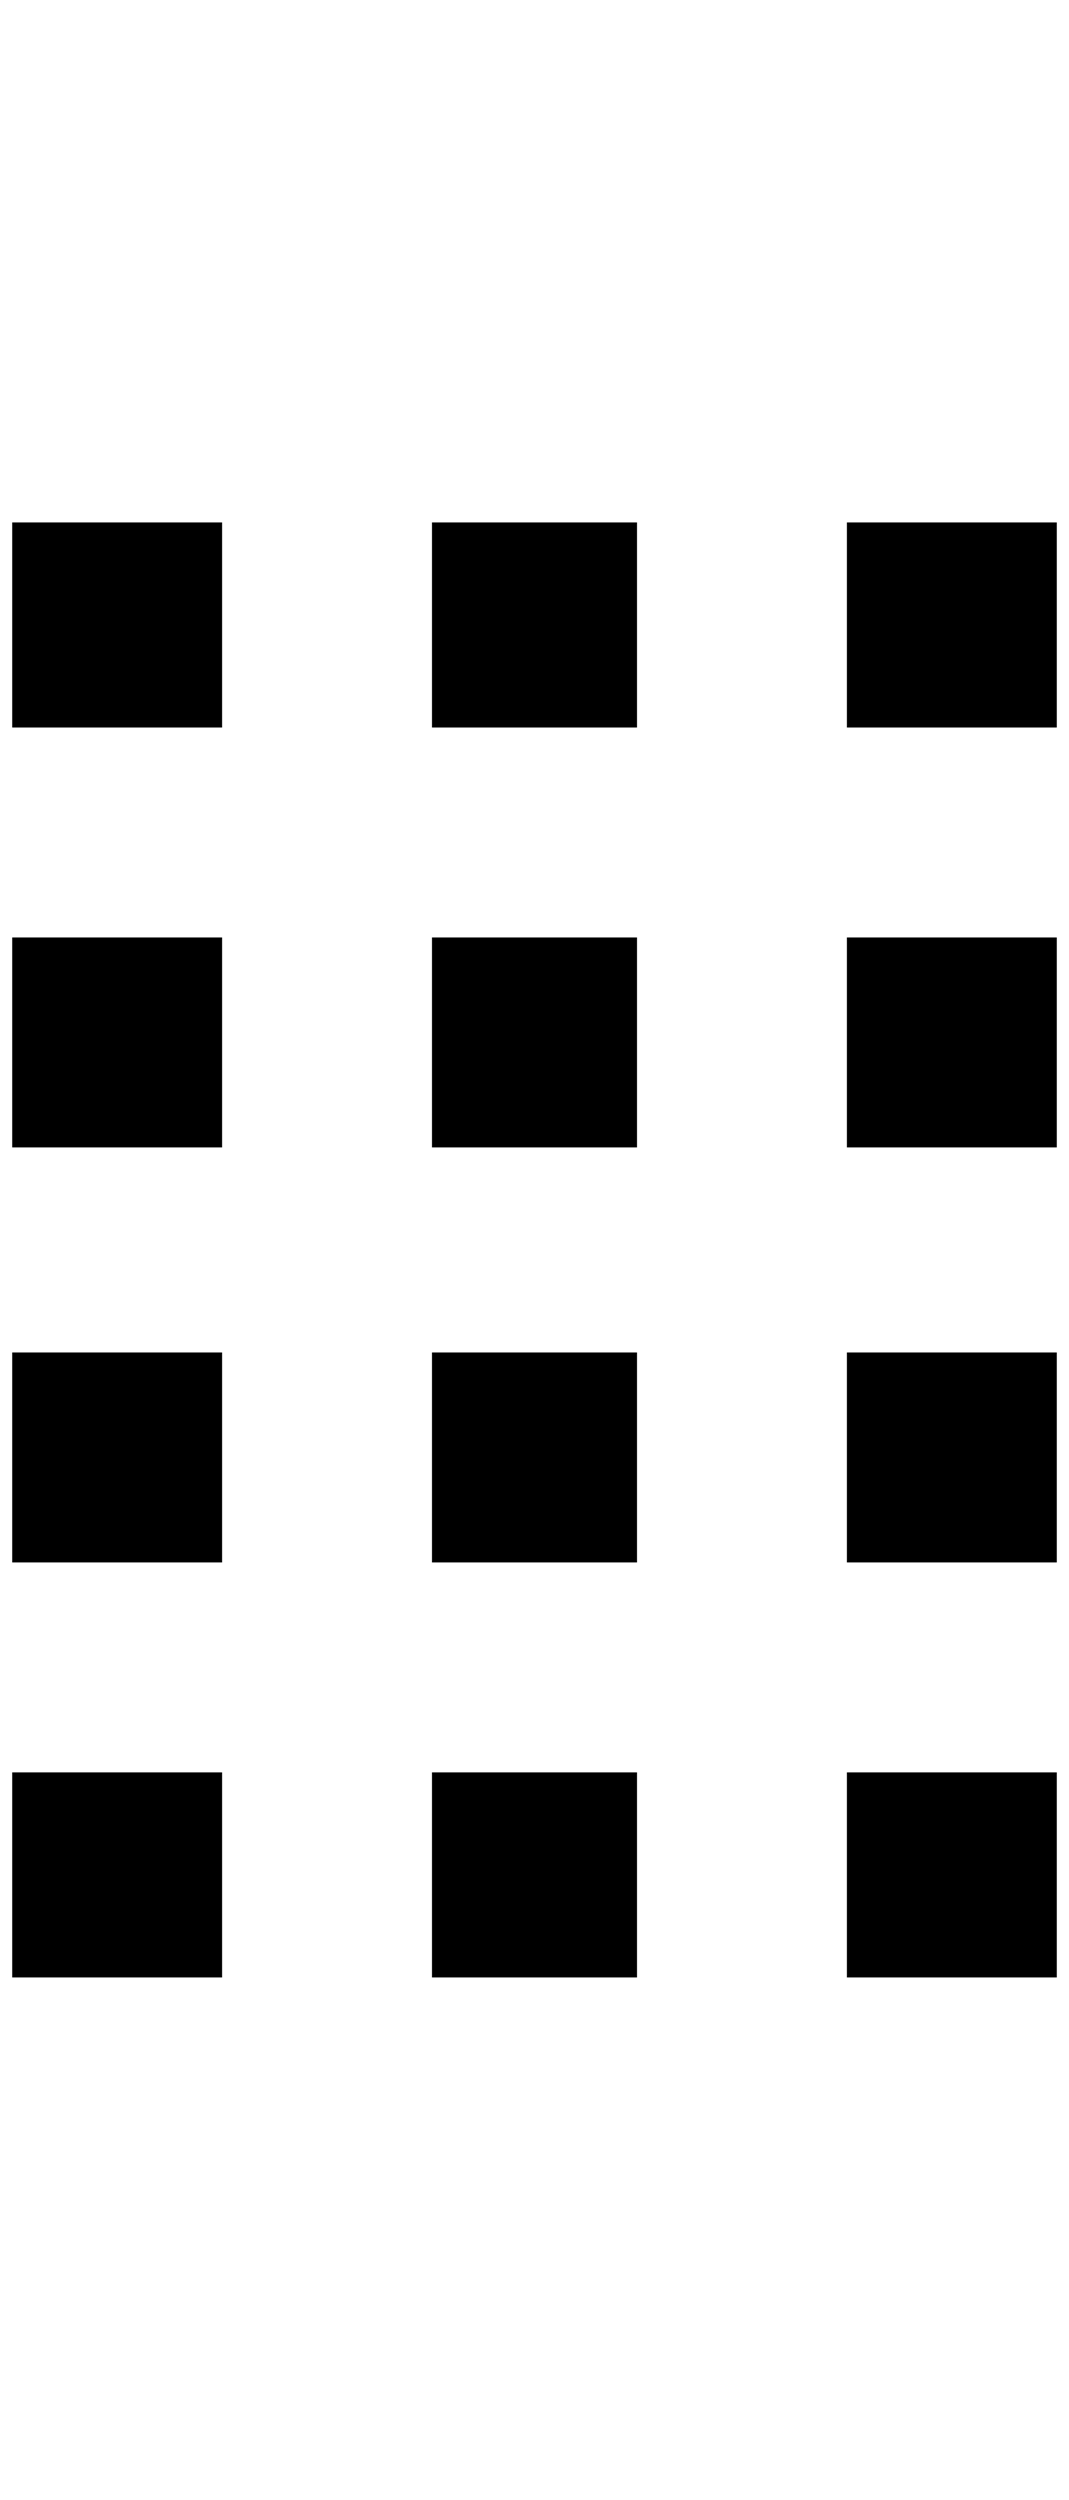 <?xml version="1.0" standalone="no"?>
<!DOCTYPE svg PUBLIC "-//W3C//DTD SVG 1.1//EN" "http://www.w3.org/Graphics/SVG/1.1/DTD/svg11.dtd" >
<svg xmlns="http://www.w3.org/2000/svg" xmlns:xlink="http://www.w3.org/1999/xlink" version="1.1" viewBox="-10 0 876 2048">
   <path fill="currentColor"
d="M0 1620v-168h172v168h-172zM344 1620v-168h168v168h-168zM684 1620v-168h172v168h-172zM0 1280v-172h172v172h-172zM344 1280v-172h168v172h-168zM684 1280v-172h172v172h-172zM0 940v-172h172v172h-172zM344 940v-172h168v172h-168zM684 940v-172h172v172h-172zM0 596
v-168h172v168h-172zM344 596v-168h168v168h-168zM684 596v-168h172v168h-172z" />
</svg>
